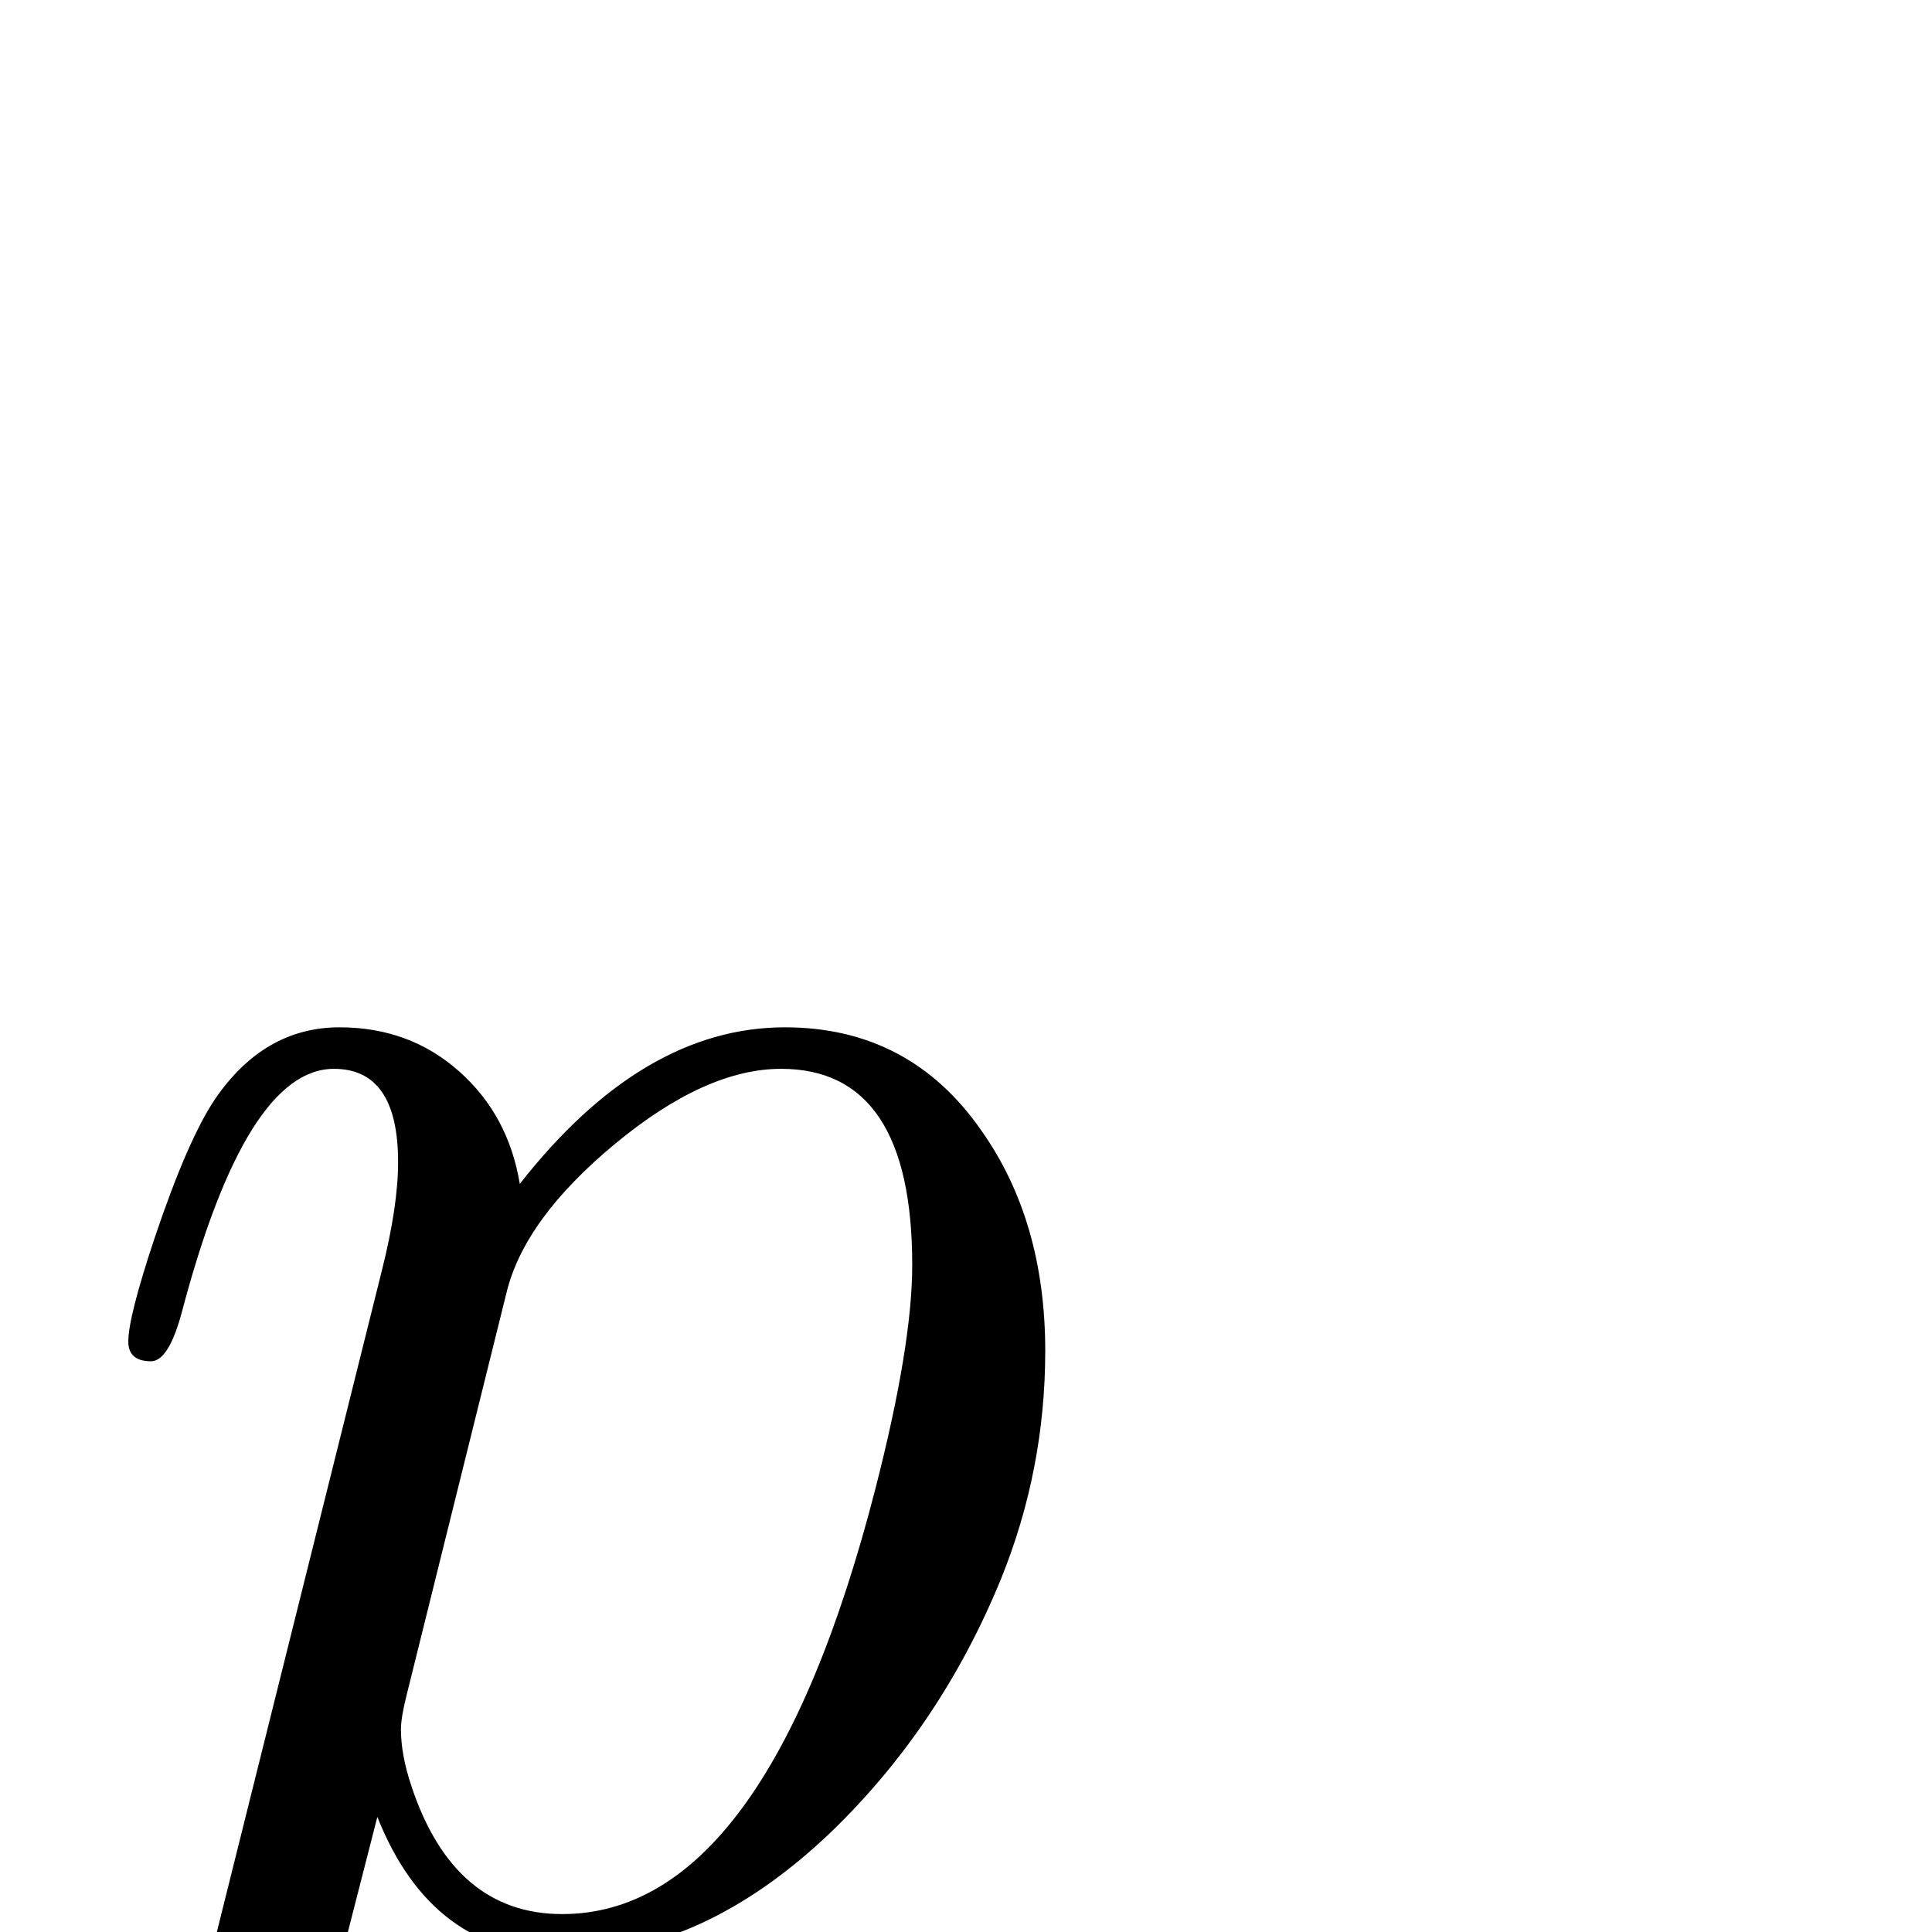 <?xml version="1.0" standalone="no"?>
<!DOCTYPE svg PUBLIC "-//W3C//DTD SVG 1.1//EN" "http://www.w3.org/Graphics/SVG/1.1/DTD/svg11.dtd" >
<svg viewBox="-13 -442 2048 2048">
  <g transform="matrix(1 0 0 -1 0 1606)">
   <path fill="currentColor"
d="M1095 616q0 -126 -47 -242q-64 -156 -180 -268q-136 -130 -285 -130q-138 0 -196 146l-85 -332q-27 -104 -27 -119q0 -26 79.5 -30.5t79.5 -27.5q0 -38 -58 -38q-46 0 -138.5 2.5t-138.5 2.5q-14 0 -43.5 -2.5t-43.5 -2.5q-25 0 -25 21q0 38 50 42q67 6 76 13
q21 16 34 69l245 982q17 68 17 114q0 99 -68 99q-93 0 -161 -257q-14 -53 -33 -53q-24 0 -24 21q0 26 28 110q35 104 64 147q52 76 132 76q74 0 126.5 -46.5t64.5 -119.5q130 166 281 166q132 0 208 -109q68 -96 68 -234zM954 707q0 208 -139 208q-80 0 -176 -79.5
t-115 -157.5l-106 -427q-6 -24 -6 -36q0 -27 11 -60q45 -136 160 -136q216 0 332 451q39 152 39 237z" />
  </g>

</svg>
